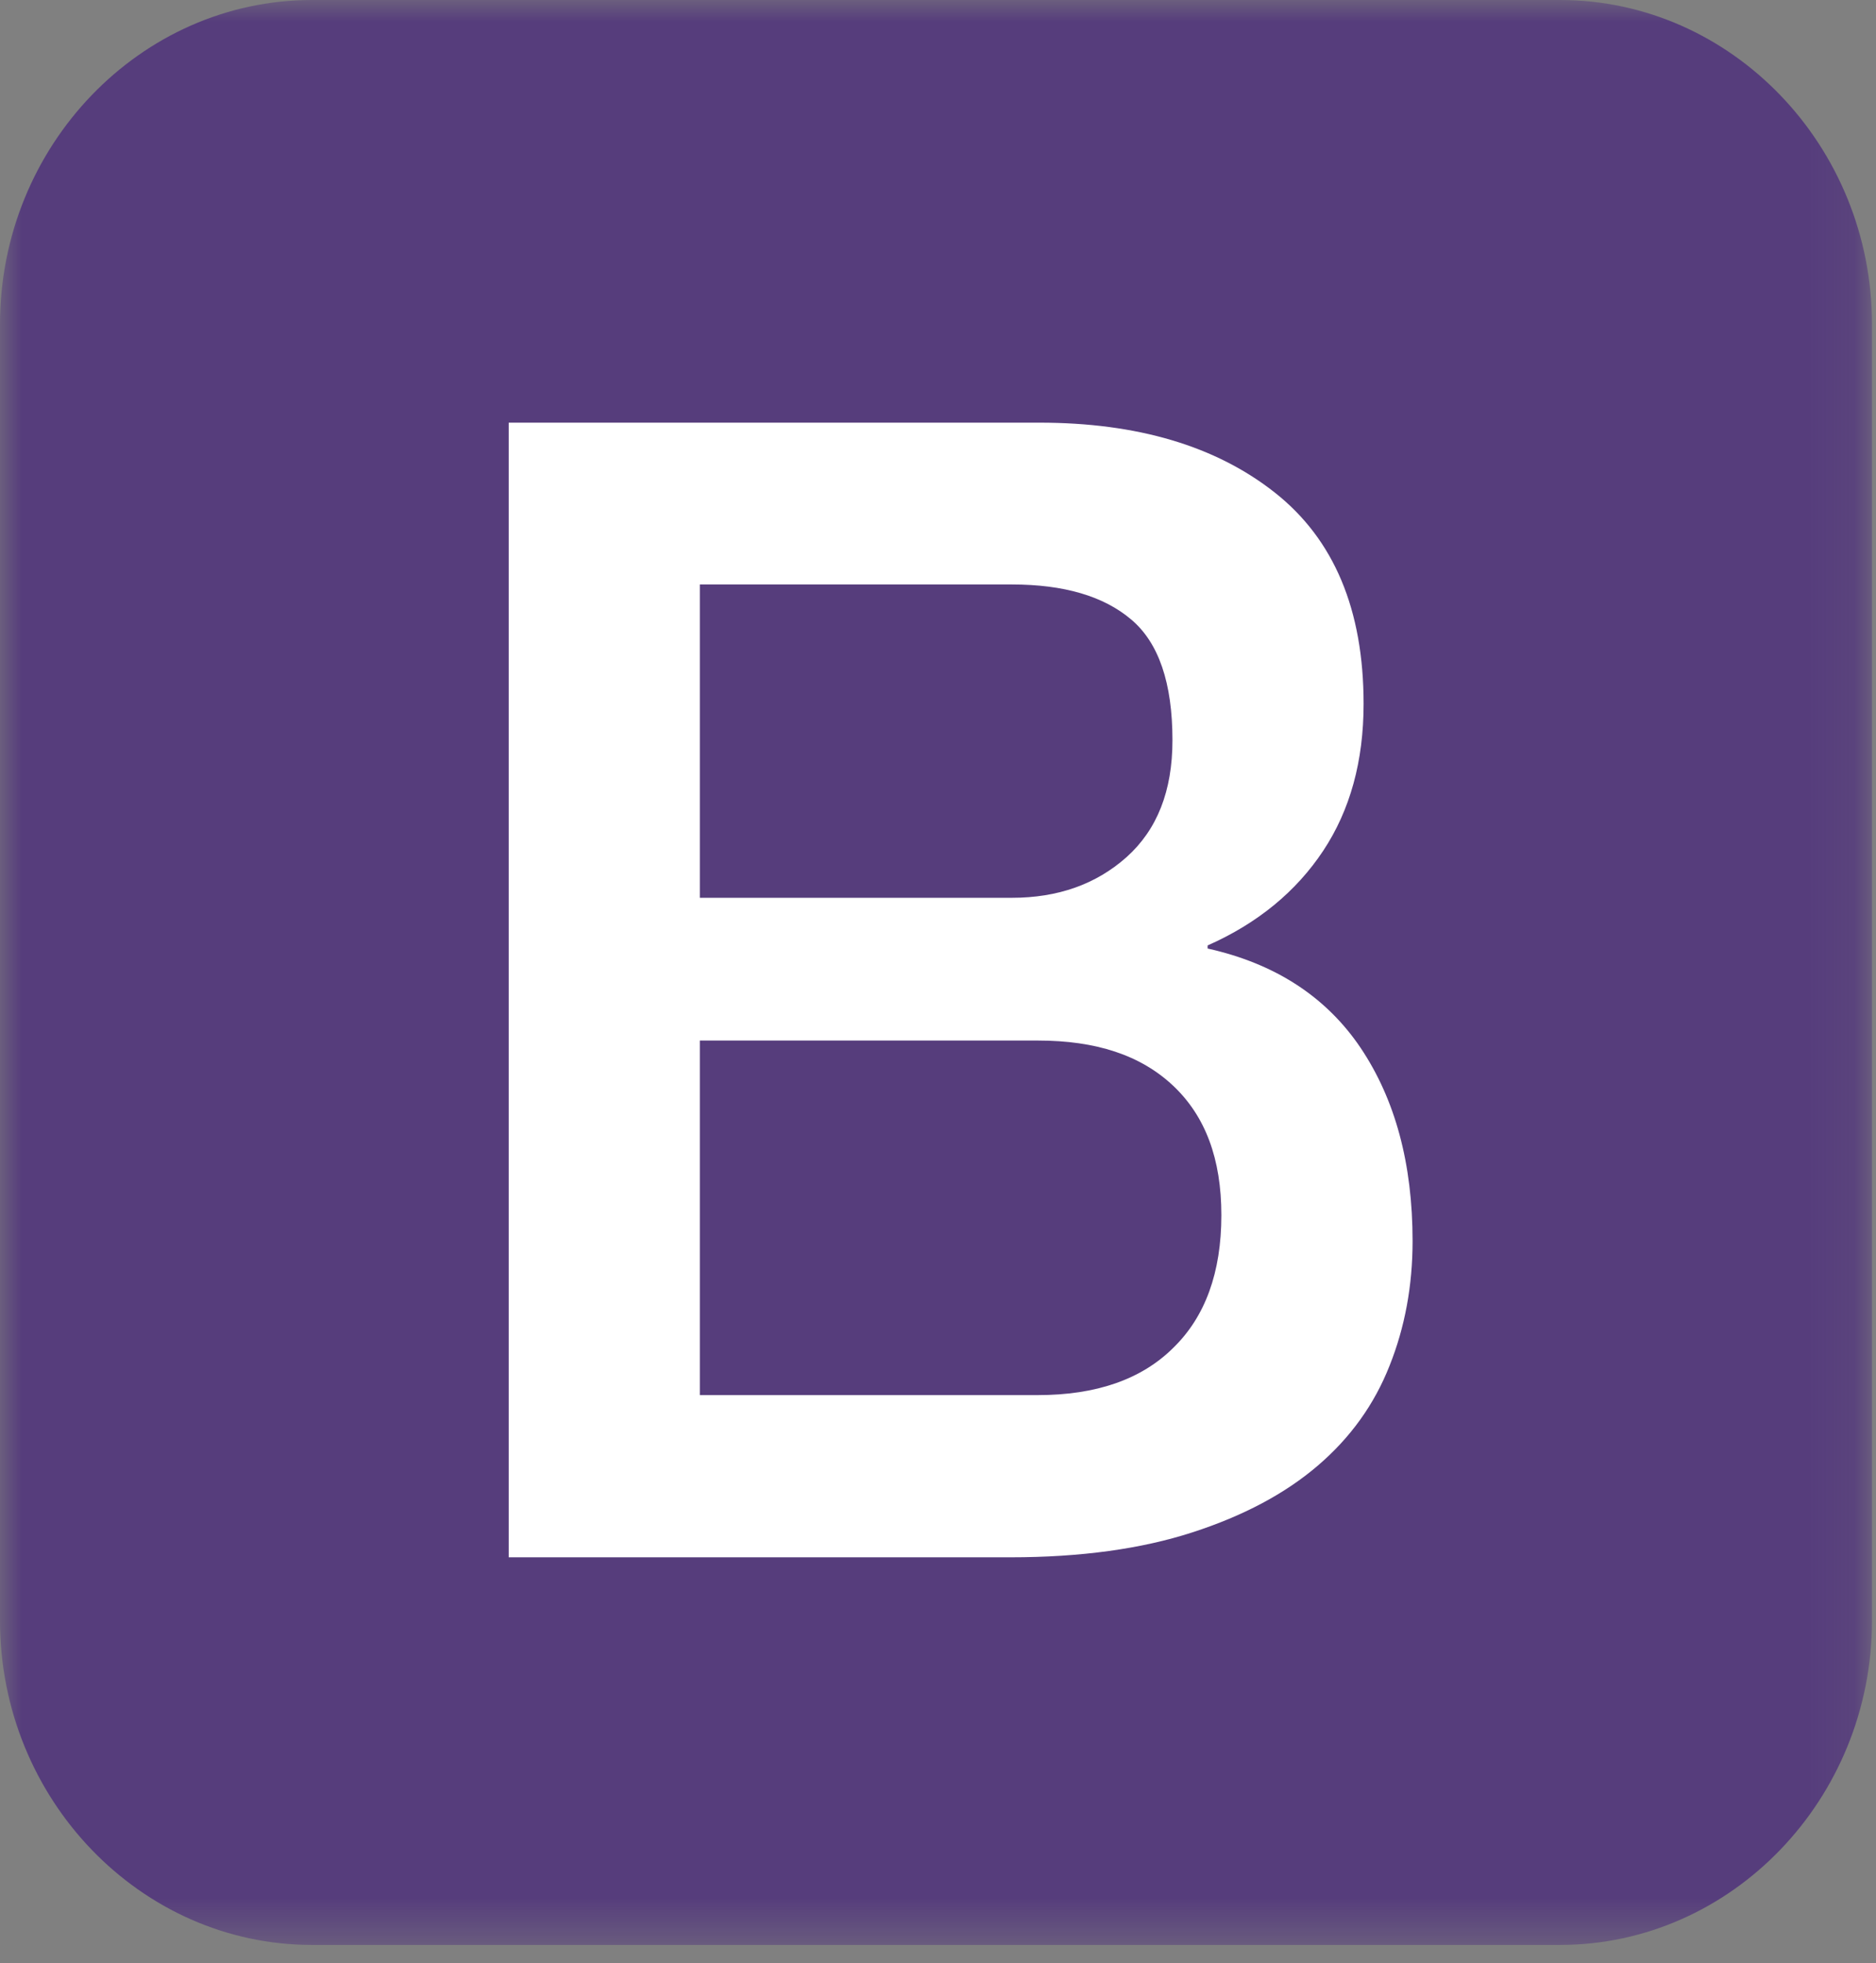 <svg width="43" height="45" viewBox="0 0 43 45" fill="none" xmlns="http://www.w3.org/2000/svg">
<rect x="0" y="0" width="43" height="45" fill="#808080" stroke="none"/>
<mask id="mask0_217_5" style="mask-type:luminance" maskUnits="userSpaceOnUse" x="0" y="0" width="43" height="45">
<path d="M42.908 0H0V44.581H42.908V0Z" fill="white"/>
</mask>
<g mask="url(#mask0_217_5)">
<path d="M42.908 37.149C42.908 41.237 39.69 44.581 35.757 44.581H7.151C3.218 44.581 0 41.237 0 37.149V7.432C0 3.344 3.218 0 7.151 0H35.757C39.69 0 42.908 3.344 42.908 7.432V37.149Z" fill="#563D7C"/>
<path d="M11.66 9.688H23.824C26.067 9.688 27.869 10.223 29.222 11.292C30.576 12.362 31.255 13.972 31.255 16.134C31.255 17.445 30.947 18.568 30.33 19.5C29.713 20.431 28.83 21.163 27.68 21.671V21.742C29.222 22.085 30.393 22.843 31.185 24.016C31.978 25.197 32.378 26.668 32.378 28.447C32.378 29.468 32.202 30.422 31.852 31.3C31.501 32.192 30.954 32.954 30.204 33.596C29.454 34.238 28.5 34.746 27.329 35.125C26.159 35.504 24.77 35.696 23.158 35.696H11.66V9.688ZM16.041 20.579H23.193C24.245 20.579 25.121 20.271 25.822 19.647C26.523 19.018 26.874 18.131 26.874 16.968C26.874 15.652 26.558 14.73 25.927 14.199C25.296 13.664 24.385 13.397 23.193 13.397H16.041V20.579ZM16.041 31.978H23.789C25.121 31.978 26.159 31.621 26.888 30.899C27.624 30.186 27.995 29.169 27.995 27.854C27.995 26.566 27.631 25.585 26.888 24.885C26.144 24.185 25.121 23.851 23.789 23.851H16.041V31.978Z" fill="white"/>
</g>
</svg>
